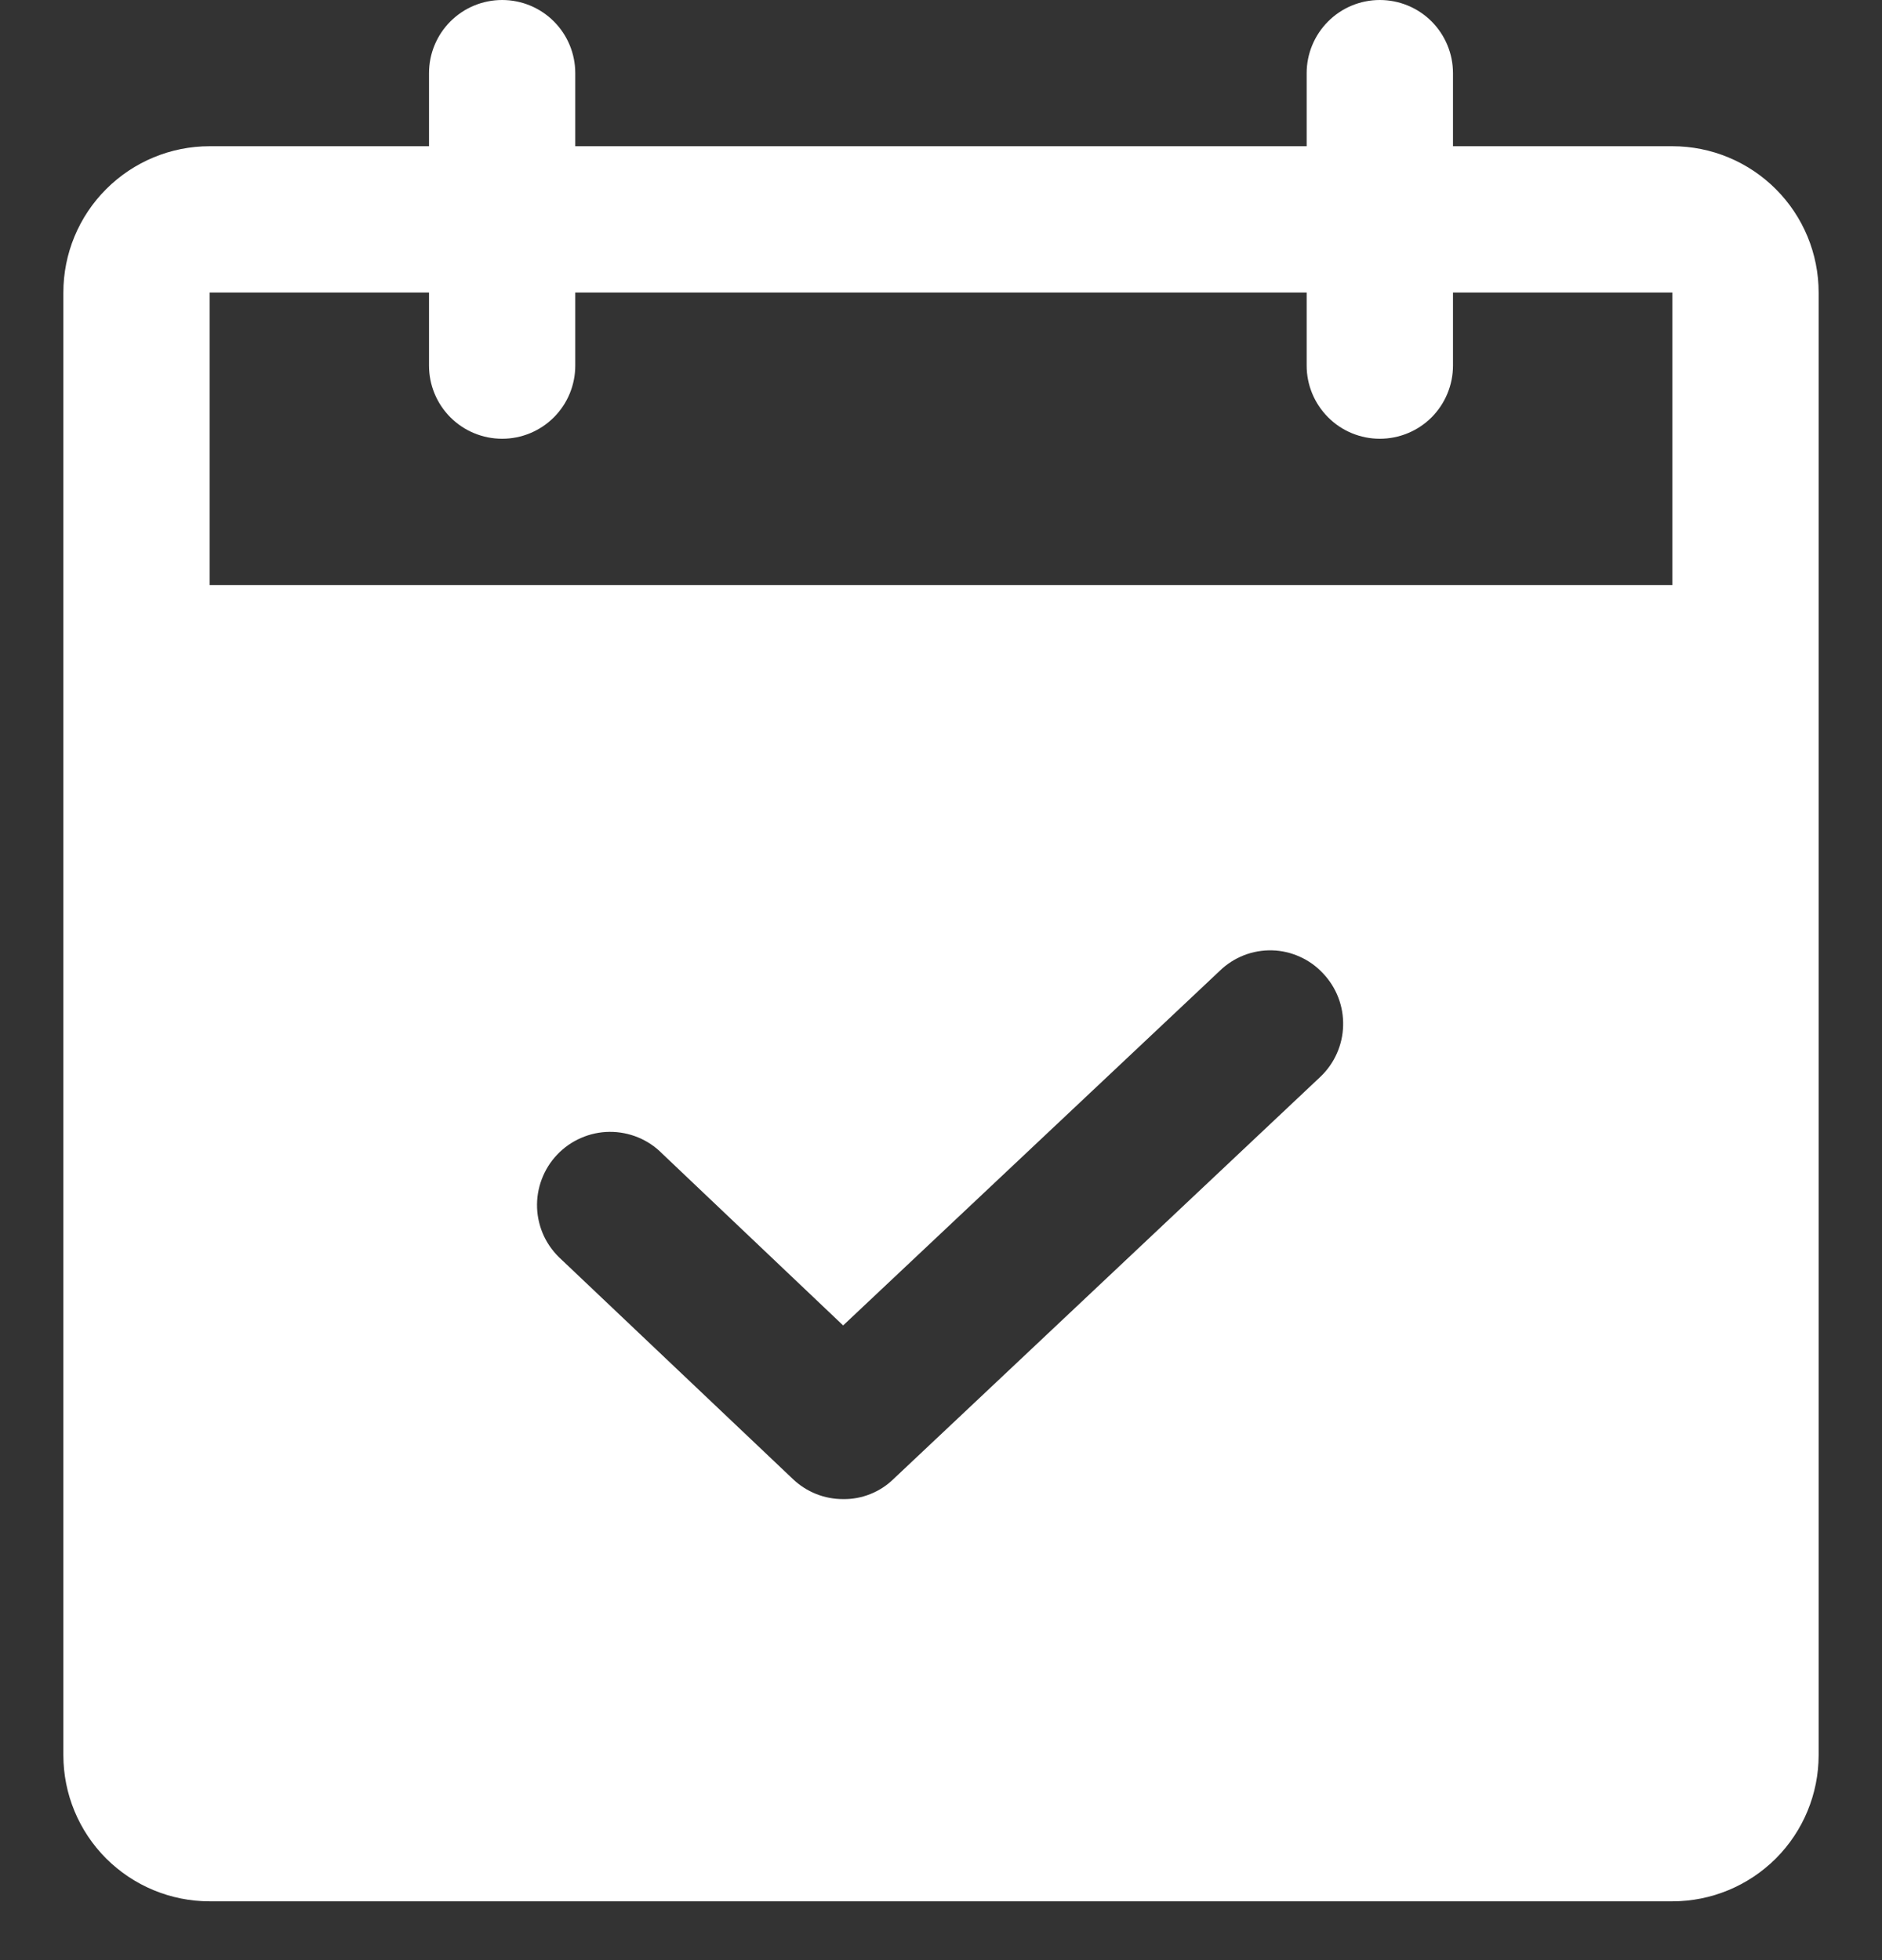 <svg width="24" height="25" viewBox="0 0 24 25" fill="none" xmlns="http://www.w3.org/2000/svg">
<rect x="0" y="0" width="24" height="25" fill="#333333" stroke="none"/>
<path d="M21.327 1.865H18.529V0.933C18.529 0.685 18.43 0.448 18.256 0.273C18.081 0.098 17.843 0 17.596 0C17.349 0 17.111 0.098 16.937 0.273C16.762 0.448 16.663 0.685 16.663 0.933V1.865H7.336V0.933C7.336 0.685 7.238 0.448 7.063 0.273C6.888 0.098 6.651 0 6.404 0C6.156 0 5.919 0.098 5.744 0.273C5.569 0.448 5.471 0.685 5.471 0.933V1.865H2.673C2.178 1.865 1.704 2.062 1.354 2.412C1.004 2.762 0.808 3.236 0.808 3.731V22.385C0.808 22.879 1.004 23.354 1.354 23.704C1.704 24.053 2.178 24.25 2.673 24.25H21.327C21.822 24.25 22.296 24.053 22.646 23.704C22.996 23.354 23.192 22.879 23.192 22.385V3.731C23.192 3.236 22.996 2.762 22.646 2.412C22.296 2.062 21.822 1.865 21.327 1.865ZM16.838 13.734L11.394 18.864C11.309 18.947 11.209 19.012 11.098 19.056C10.988 19.1 10.871 19.122 10.752 19.12C10.513 19.121 10.284 19.029 10.111 18.864L7.161 16.066C7.068 15.982 6.992 15.882 6.938 15.769C6.885 15.656 6.854 15.533 6.849 15.408C6.844 15.283 6.864 15.159 6.908 15.042C6.952 14.925 7.018 14.818 7.105 14.727C7.191 14.636 7.294 14.564 7.409 14.514C7.523 14.464 7.647 14.437 7.772 14.436C7.897 14.435 8.021 14.459 8.136 14.506C8.252 14.554 8.357 14.624 8.444 14.713L10.752 16.905L15.555 12.382C15.643 12.296 15.748 12.229 15.862 12.184C15.977 12.139 16.099 12.118 16.222 12.121C16.344 12.124 16.465 12.152 16.577 12.203C16.689 12.253 16.79 12.326 16.873 12.416C17.043 12.595 17.135 12.835 17.128 13.082C17.122 13.329 17.017 13.564 16.838 13.734ZM21.327 7.462H2.673V3.731H5.471V4.663C5.471 4.911 5.569 5.148 5.744 5.323C5.919 5.498 6.156 5.596 6.404 5.596C6.651 5.596 6.888 5.498 7.063 5.323C7.238 5.148 7.336 4.911 7.336 4.663V3.731H16.663V4.663C16.663 4.911 16.762 5.148 16.937 5.323C17.111 5.498 17.349 5.596 17.596 5.596C17.843 5.596 18.081 5.498 18.256 5.323C18.43 5.148 18.529 4.911 18.529 4.663V3.731H21.327V7.462Z" fill="white"/>
</svg>
